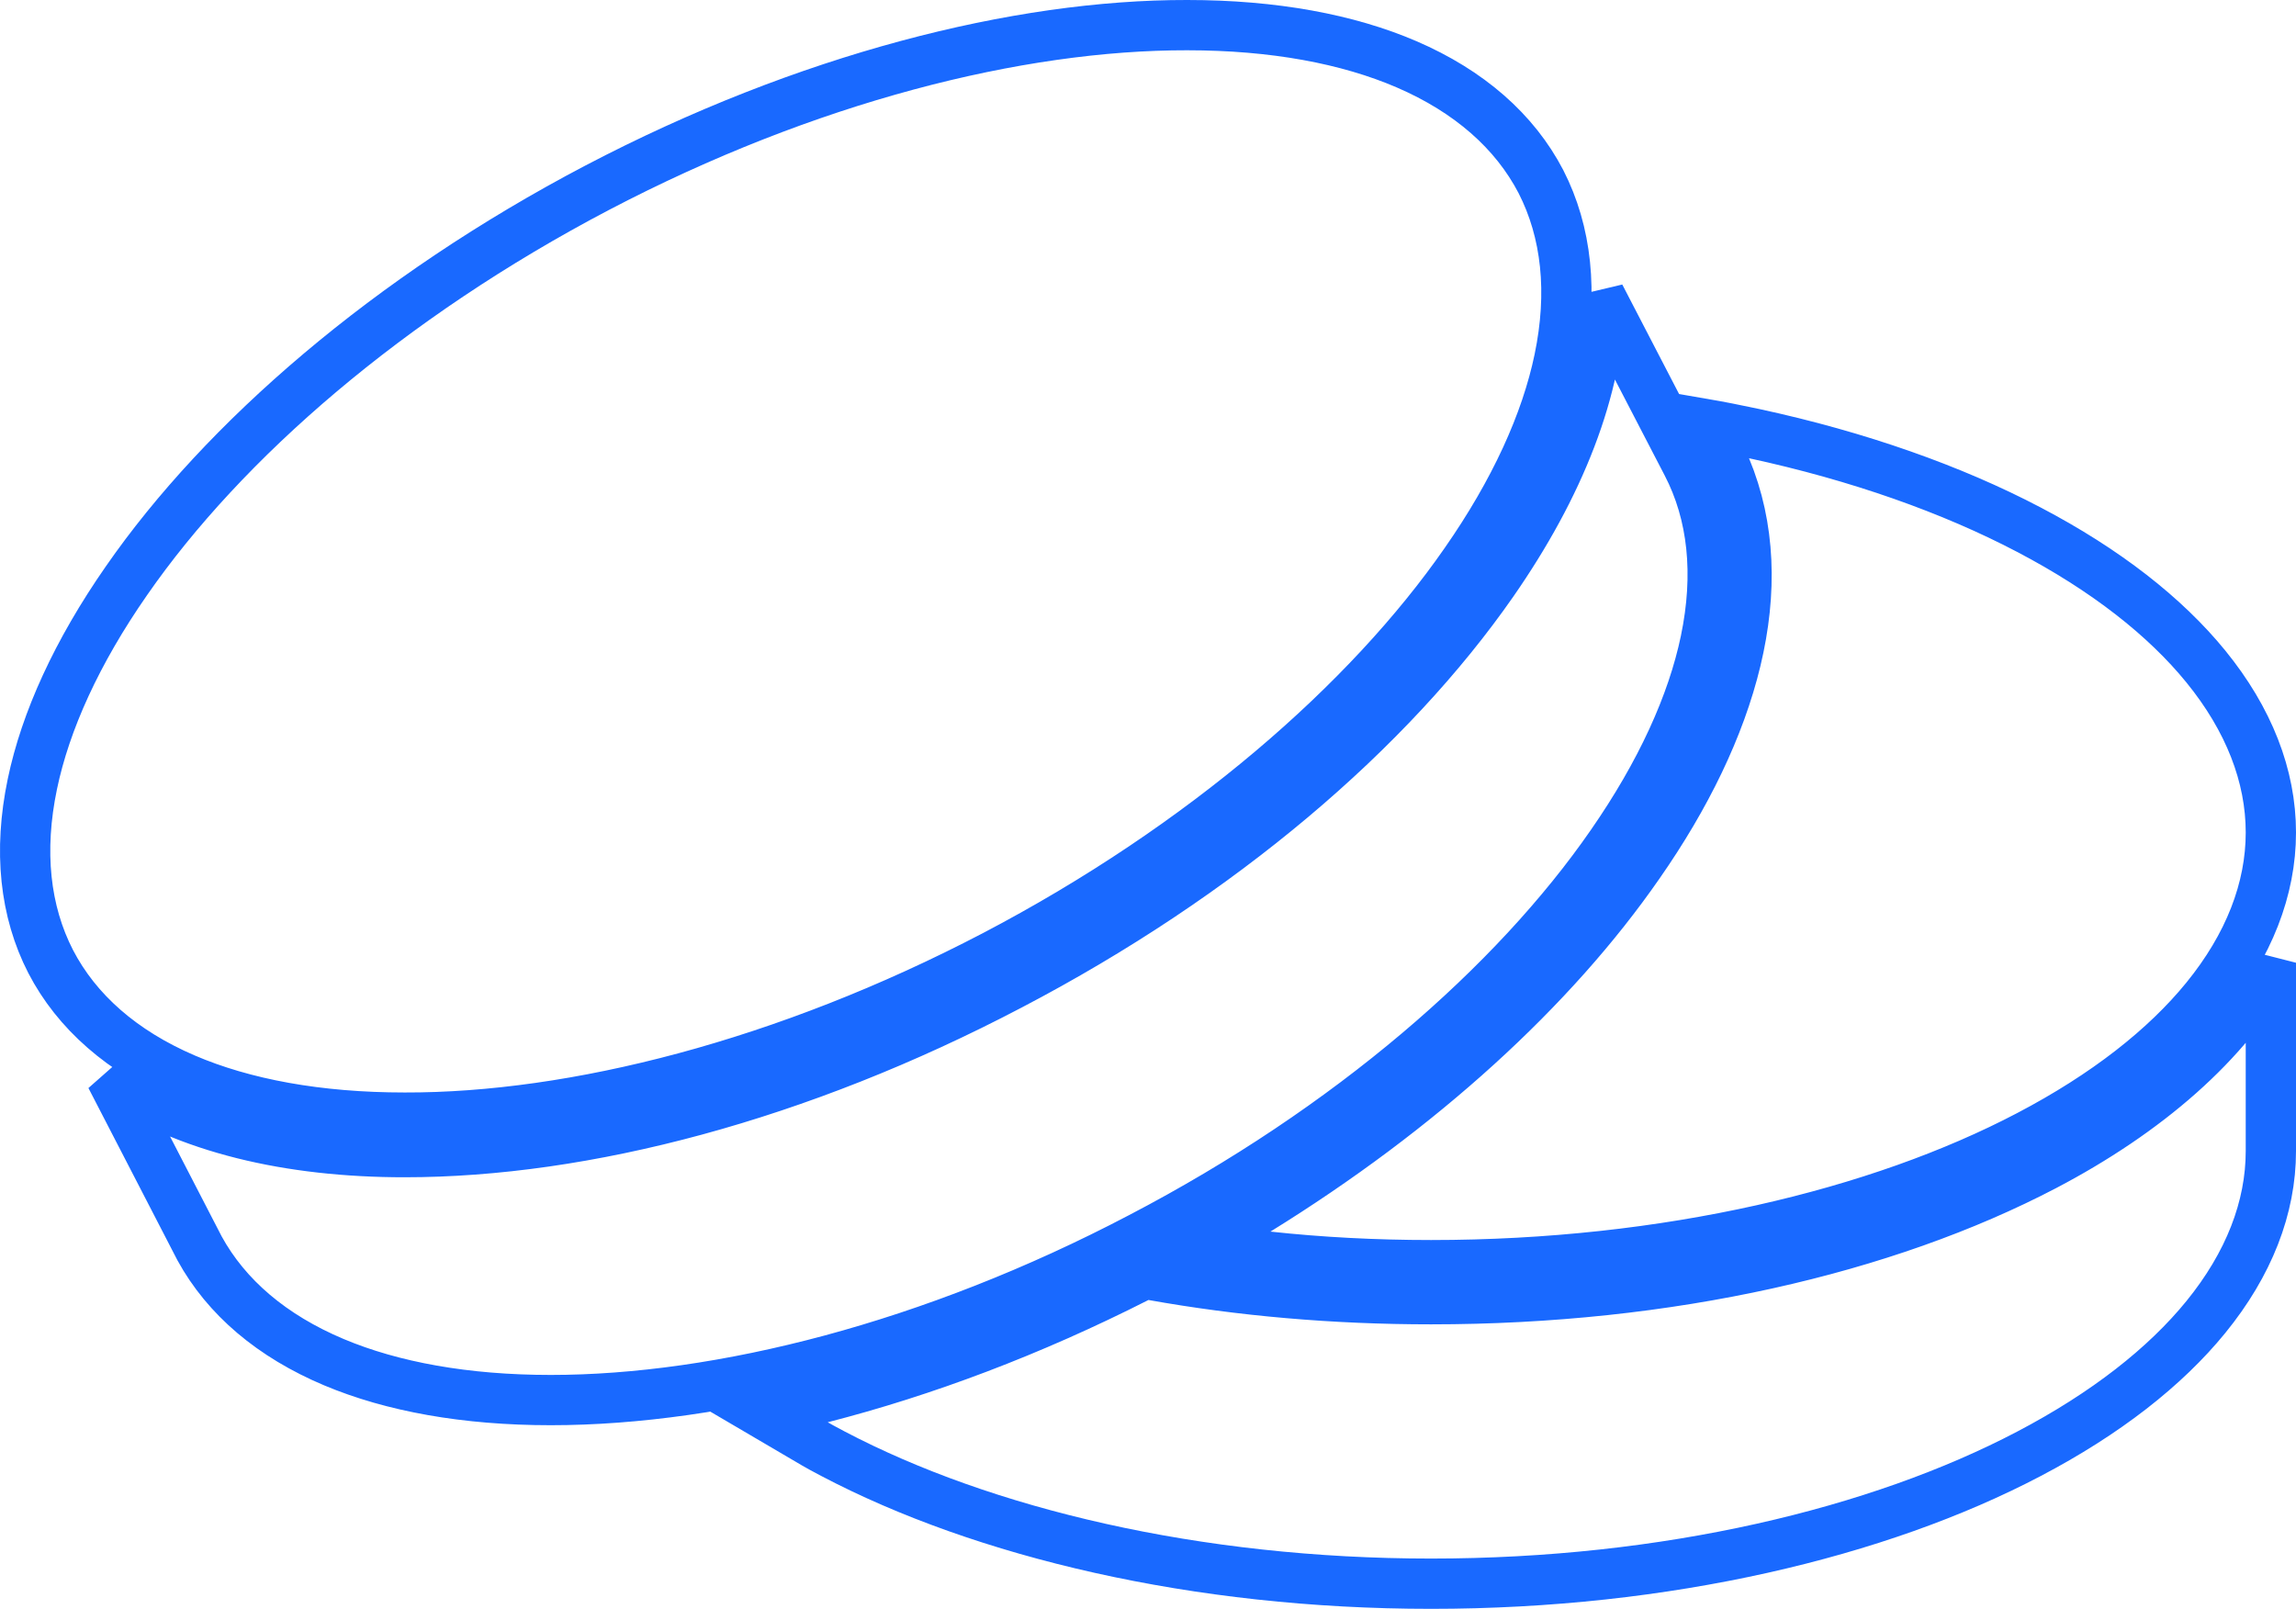 <?xml version="1.0" encoding="UTF-8"?>
<svg width="137px" height="96px" viewBox="0 0 137 96" version="1.1" xmlns="http://www.w3.org/2000/svg" xmlns:xlink="http://www.w3.org/1999/xlink">
    <title>fMint</title>
    <g id="10-DeFi" stroke="none" stroke-width="1" fill="none" fill-rule="evenodd">
        <g id="DeFi-03" transform="translate(-319, -402)" fill-rule="nonzero" stroke="#1969FF" stroke-width="3">
            <path d="M454.5,459.447 L454.5,470.682 C454.5,474.057 453.19,477.433 450.616,480.593 C448.199,483.56 444.65,486.348 440.059,488.753 C431.106,493.457 418.417,496.5 404.389,496.5 C390.361,496.5 377.672,493.457 368.712,488.749 C368.106,488.427 367.868,488.3 367.63,488.16 L367.63,488.16 L364.489,486.316 L368.017,485.413 C374.14,483.845 380.508,481.451 386.849,478.233 C386.999,478.157 387.149,478.081 387.298,478.004 L387.298,478.004 L387.792,478.094 C393.015,479.03 398.593,479.524 404.389,479.524 C418.588,479.524 431.458,476.554 440.998,471.562 C447.071,468.377 451.889,464.237 454.5,459.447 L454.5,459.447 Z M414.468,419.668 L419.664,429.685 C421.215,432.667 421.598,436.26 420.766,440.247 C419.982,444.003 418.11,448.127 415.15,452.389 C409.371,460.742 399.524,469.34 387.058,475.84 C374.618,482.37 361.976,485.543 351.861,485.543 C346.772,485.543 342.408,484.747 338.931,483.285 C335.226,481.727 332.508,479.41 330.909,476.493 L330.909,476.493 L325.609,466.235 C330.123,469.337 336.288,470.748 343.139,470.748 C353.879,470.748 366.657,467.41 379.25,460.8 C391.842,454.218 401.913,445.592 408.074,436.732 C412.016,431.061 414.403,425.193 414.468,419.668 L414.468,419.668 Z M420.56,427.269 C421.589,427.447 422.629,427.65 423.678,427.877 C429.907,429.222 435.48,431.201 440.057,433.604 C444.65,436.01 448.199,438.798 450.616,441.765 C453.19,444.925 454.5,448.301 454.5,451.676 C454.5,455.051 453.19,458.426 450.616,461.586 C448.199,464.553 444.65,467.342 440.059,469.746 C431.106,474.45 418.417,477.493 404.389,477.493 C401.056,477.493 397.779,477.322 394.644,476.981 C393.217,476.826 391.77,476.63 390.312,476.395 C391.549,475.703 392.784,474.976 394.017,474.214 C403.766,468.186 411.647,460.988 416.797,453.557 C422.385,445.543 424.921,436.983 421.977,429.92 C421.588,428.987 421.113,428.103 420.56,427.269 Z M389.834,403.5 C395.003,403.5 399.426,404.328 402.931,405.838 C406.669,407.449 409.386,409.839 410.946,412.838 C412.485,415.843 412.87,419.452 412.036,423.453 C411.254,427.204 409.391,431.316 406.427,435.565 C400.648,443.888 390.803,452.485 378.334,459.015 C365.892,465.517 353.25,468.717 343.142,468.689 C337.968,468.689 333.538,467.865 330.028,466.358 C326.292,464.753 323.577,462.371 322.025,459.379 C320.48,456.379 320.097,452.777 320.931,448.784 C321.715,445.027 323.585,440.907 326.548,436.65 C332.338,428.298 342.189,419.73 354.638,413.2 C367.107,406.669 379.75,403.483 389.834,403.5 Z" id="fMint"></path>
        </g>
    </g>
</svg>